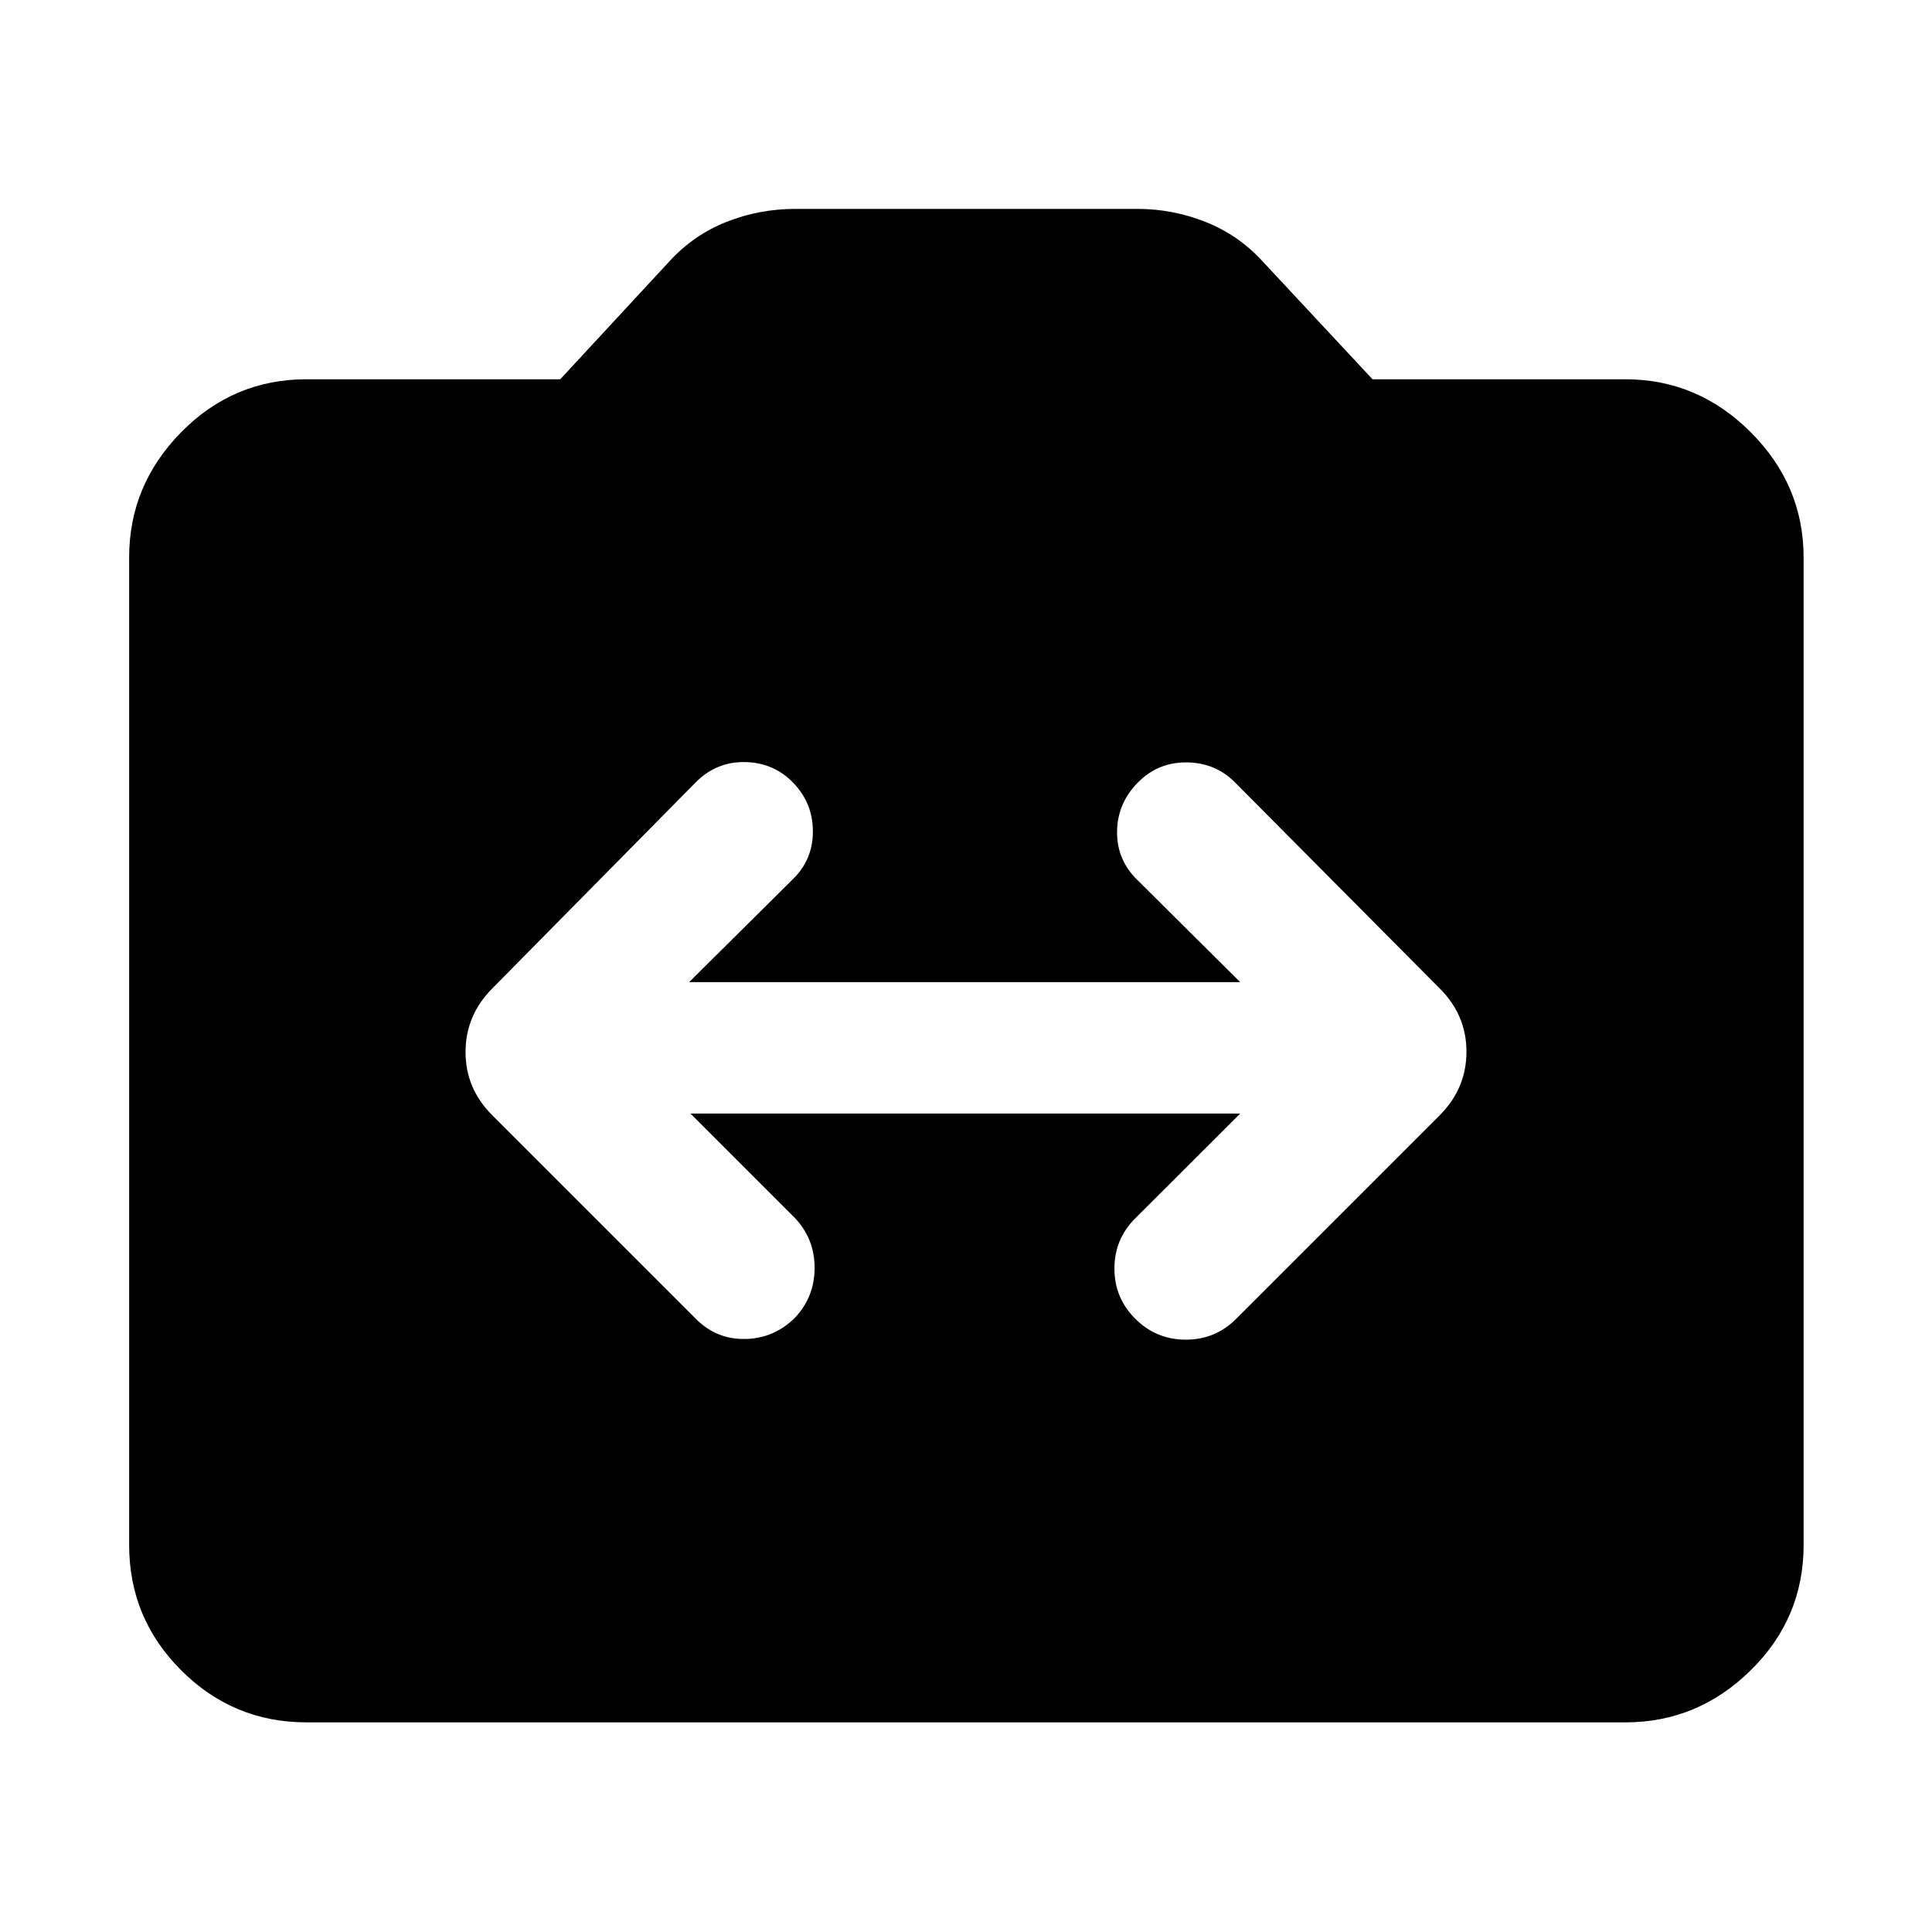 <svg xmlns="http://www.w3.org/2000/svg" height="40" viewBox="0 -960 960 960" width="40"><path d="M152.32-104.17q-36.44 0-62.29-25.86-25.86-25.85-25.86-62.29v-490.69q0-35.93 25.86-62.23 25.85-26.3 62.29-26.3h126.06l54.08-58.42q12.02-13.21 28.39-19.73 16.37-6.51 34.38-6.51h169.91q17.6 0 33.99 6.51 16.39 6.52 28.41 19.73L682-771.54h125.68q35.93 0 62.23 26.3 26.29 26.3 26.29 62.23v490.69q0 36.44-26.29 62.29-26.3 25.86-62.23 25.86H152.32Zm190.78-302.5h273.13l-52.07 52q-10.41 10.34-10.41 25 0 14.67 10.41 25 10.4 10.34 25.07 10.34t25-10.34L715.46-405.9q13.21-13.34 13.21-31.5 0-18.17-13.21-31.37l-101.9-102.56q-9.66-9.67-23.83-9.84-14.17-.16-24.17 9.84-10.33 10.33-10.5 24.5-.16 14.16 10.17 24.16l51 50.67h-273.8l51.75-51.33q9.74-9.67 9.74-23.5 0-13.84-9.41-23.84-9.74-10.33-24.07-10.66-14.34-.34-24.67 10L244.54-468.77q-13.21 13.34-13.21 31.51 0 18.16 13.21 31.36l101.23 101.23q10.33 10.34 24.67 10 14.33-.33 24.66-10.66 9.67-10.34 9.67-24.67 0-14.33-9.67-24.67l-52-52Z"/></svg>